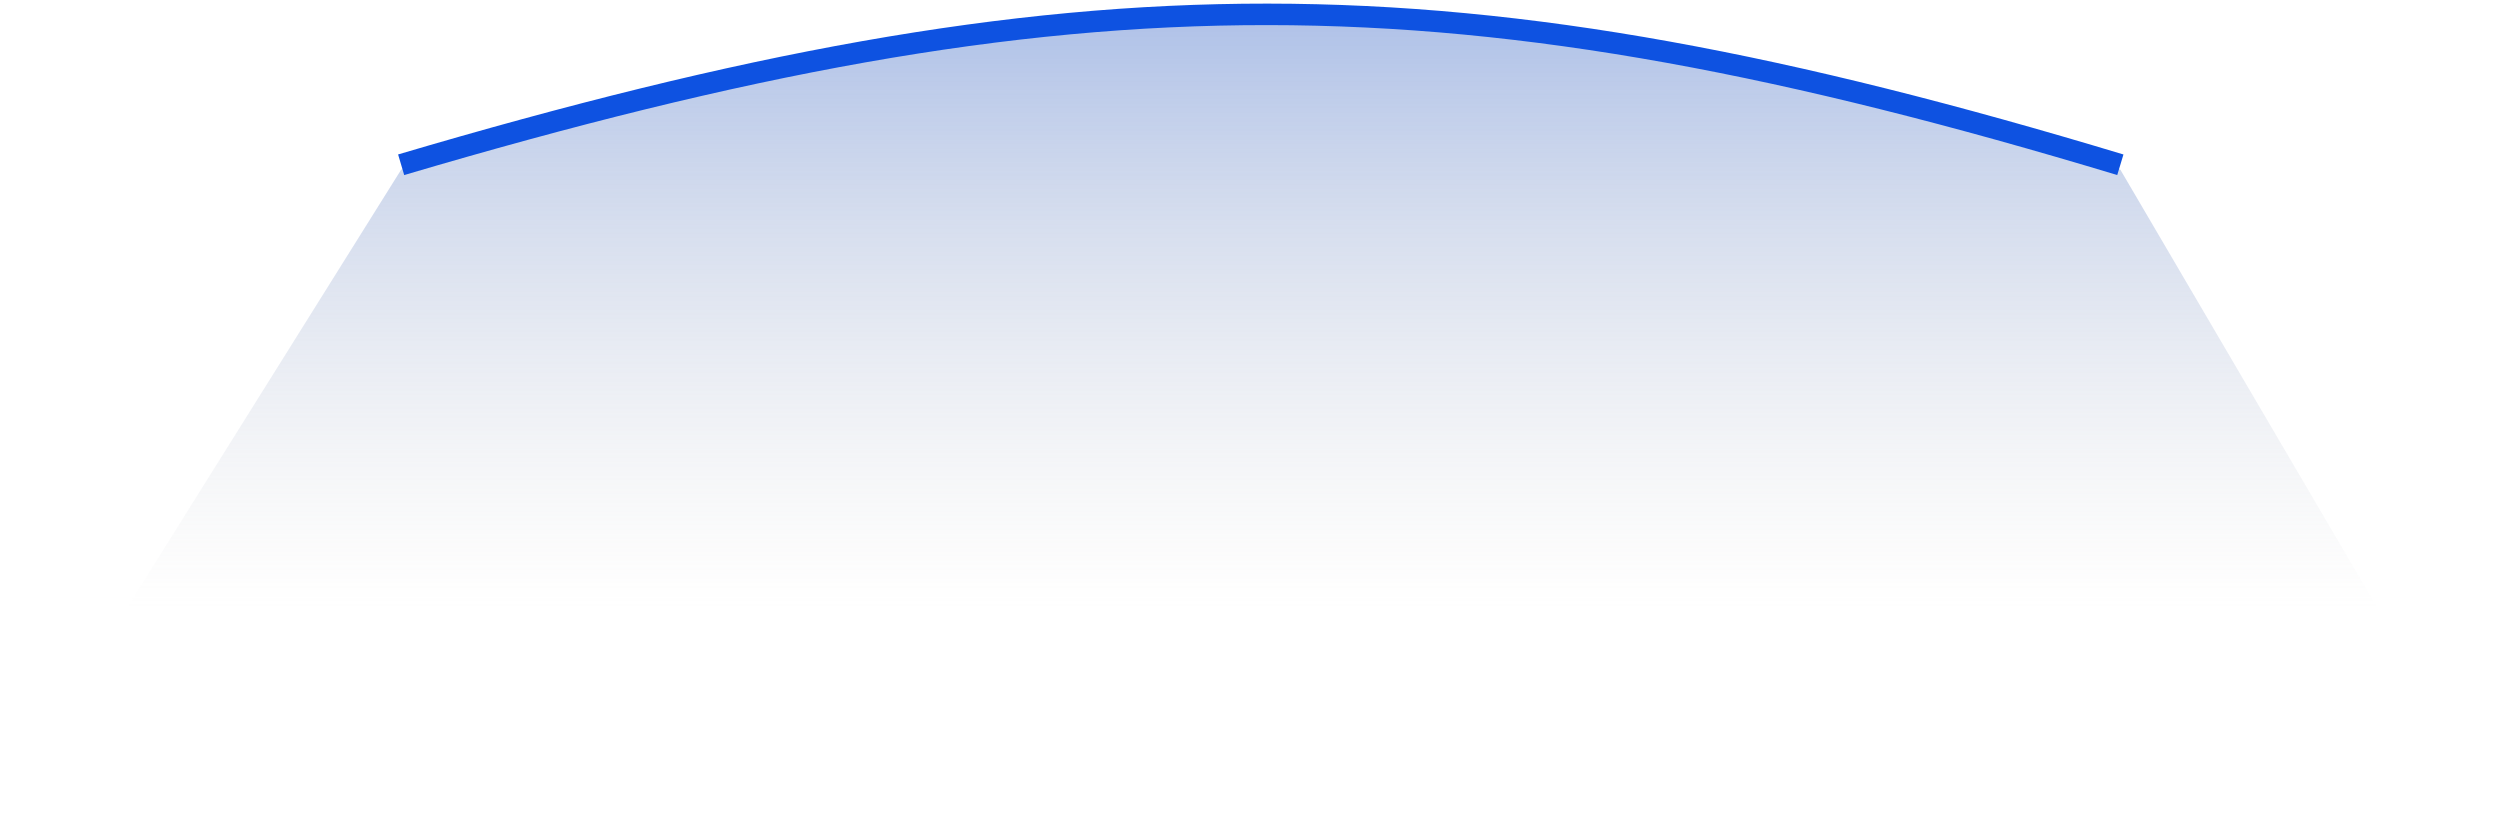 <svg width="349" height="114" viewBox="0 0 349 114" fill="none" xmlns="http://www.w3.org/2000/svg">
    <path d="M296 23.686C202.409 -6.7 149.837 -6.424 56 23.686L0 113.186H348.5L296 23.686Z" fill="url(#paint0_linear)"/>
    <path d="M56 23C151.002 -5.089 203.542 -4.899 296 23" stroke="#0E52E1" stroke-width="3"/>
    <defs>
        <linearGradient id="paint0_linear" x1="174" y1="-74" x2="174" y2="85.5" gradientUnits="userSpaceOnUse">
            <stop stop-color="#0E52E1"/>
            <stop offset="1" stop-color="#C4C4C4" stop-opacity="0"/>
        </linearGradient>
    </defs>
</svg>
